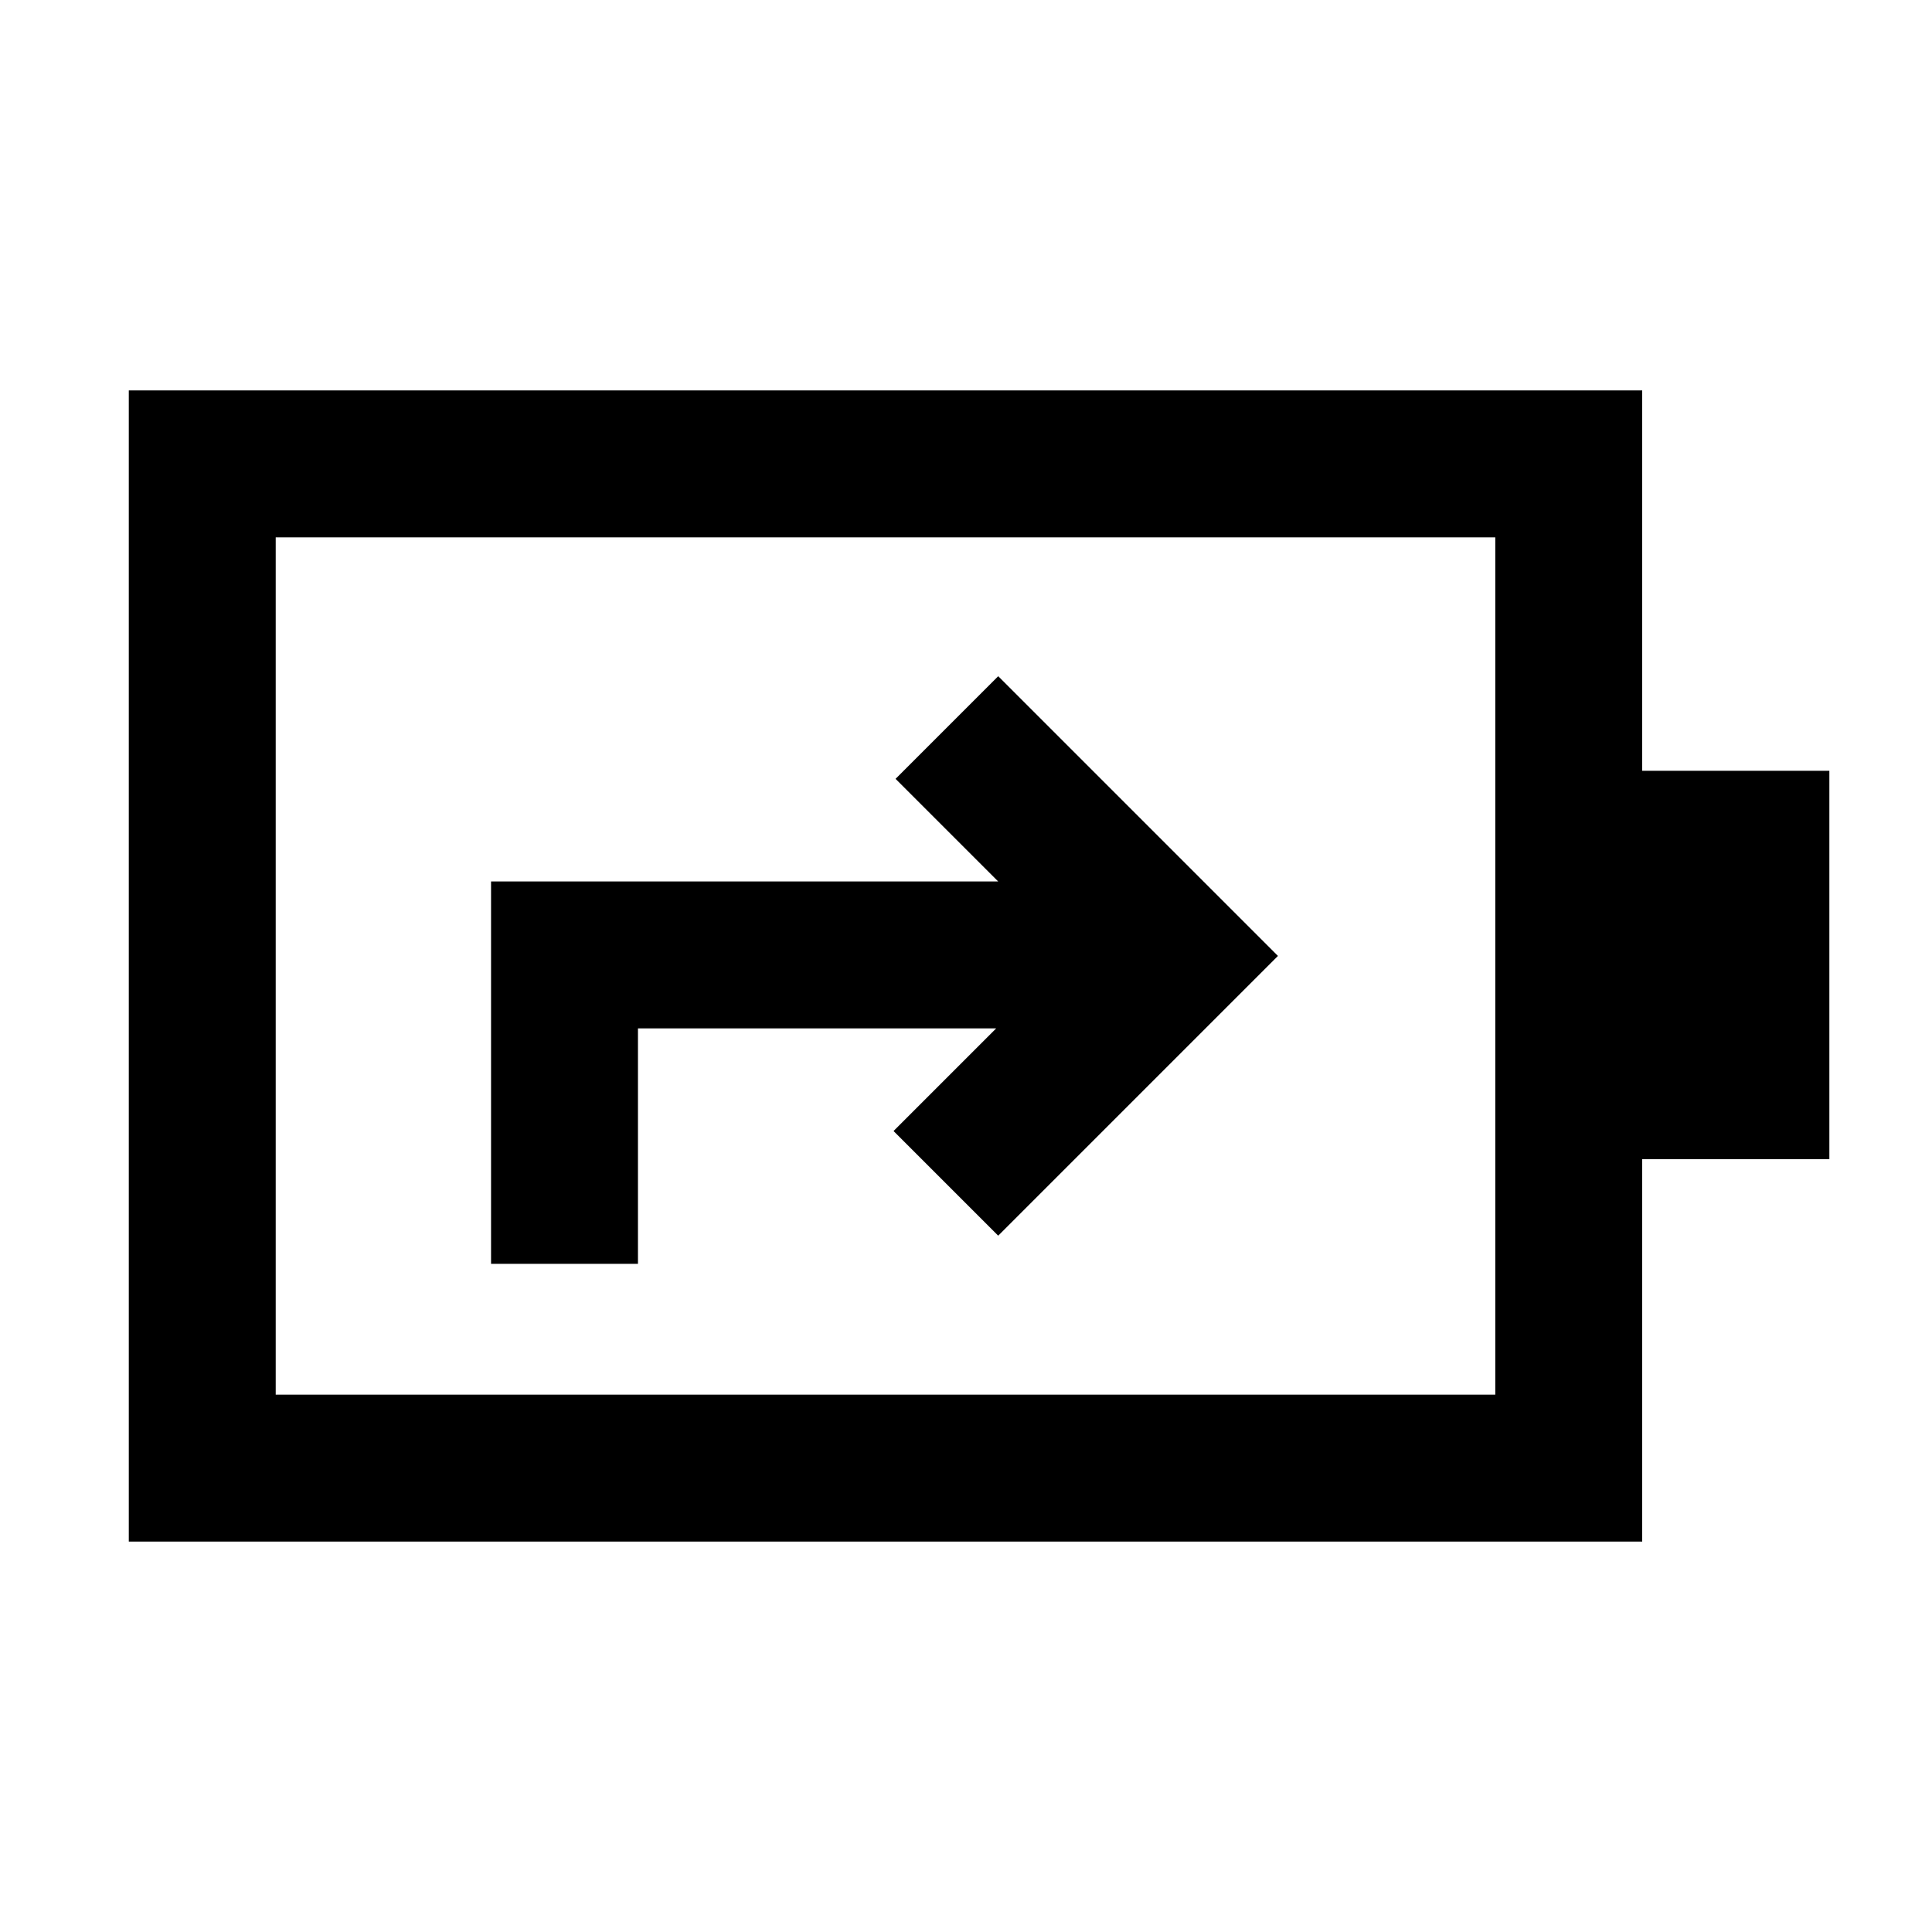 <svg xmlns="http://www.w3.org/2000/svg" height="48" viewBox="0 -960 960 960" width="48"><path d="M244-332h73v-117h178l-51 51 52 52 139-139-139-139-51 51 51 51H244v190Zm-107 65h606v-426H137v426Zm-73 73v-572h752v189h93v193h-93v190H64Zm73-73v-426 426Z"/></svg>